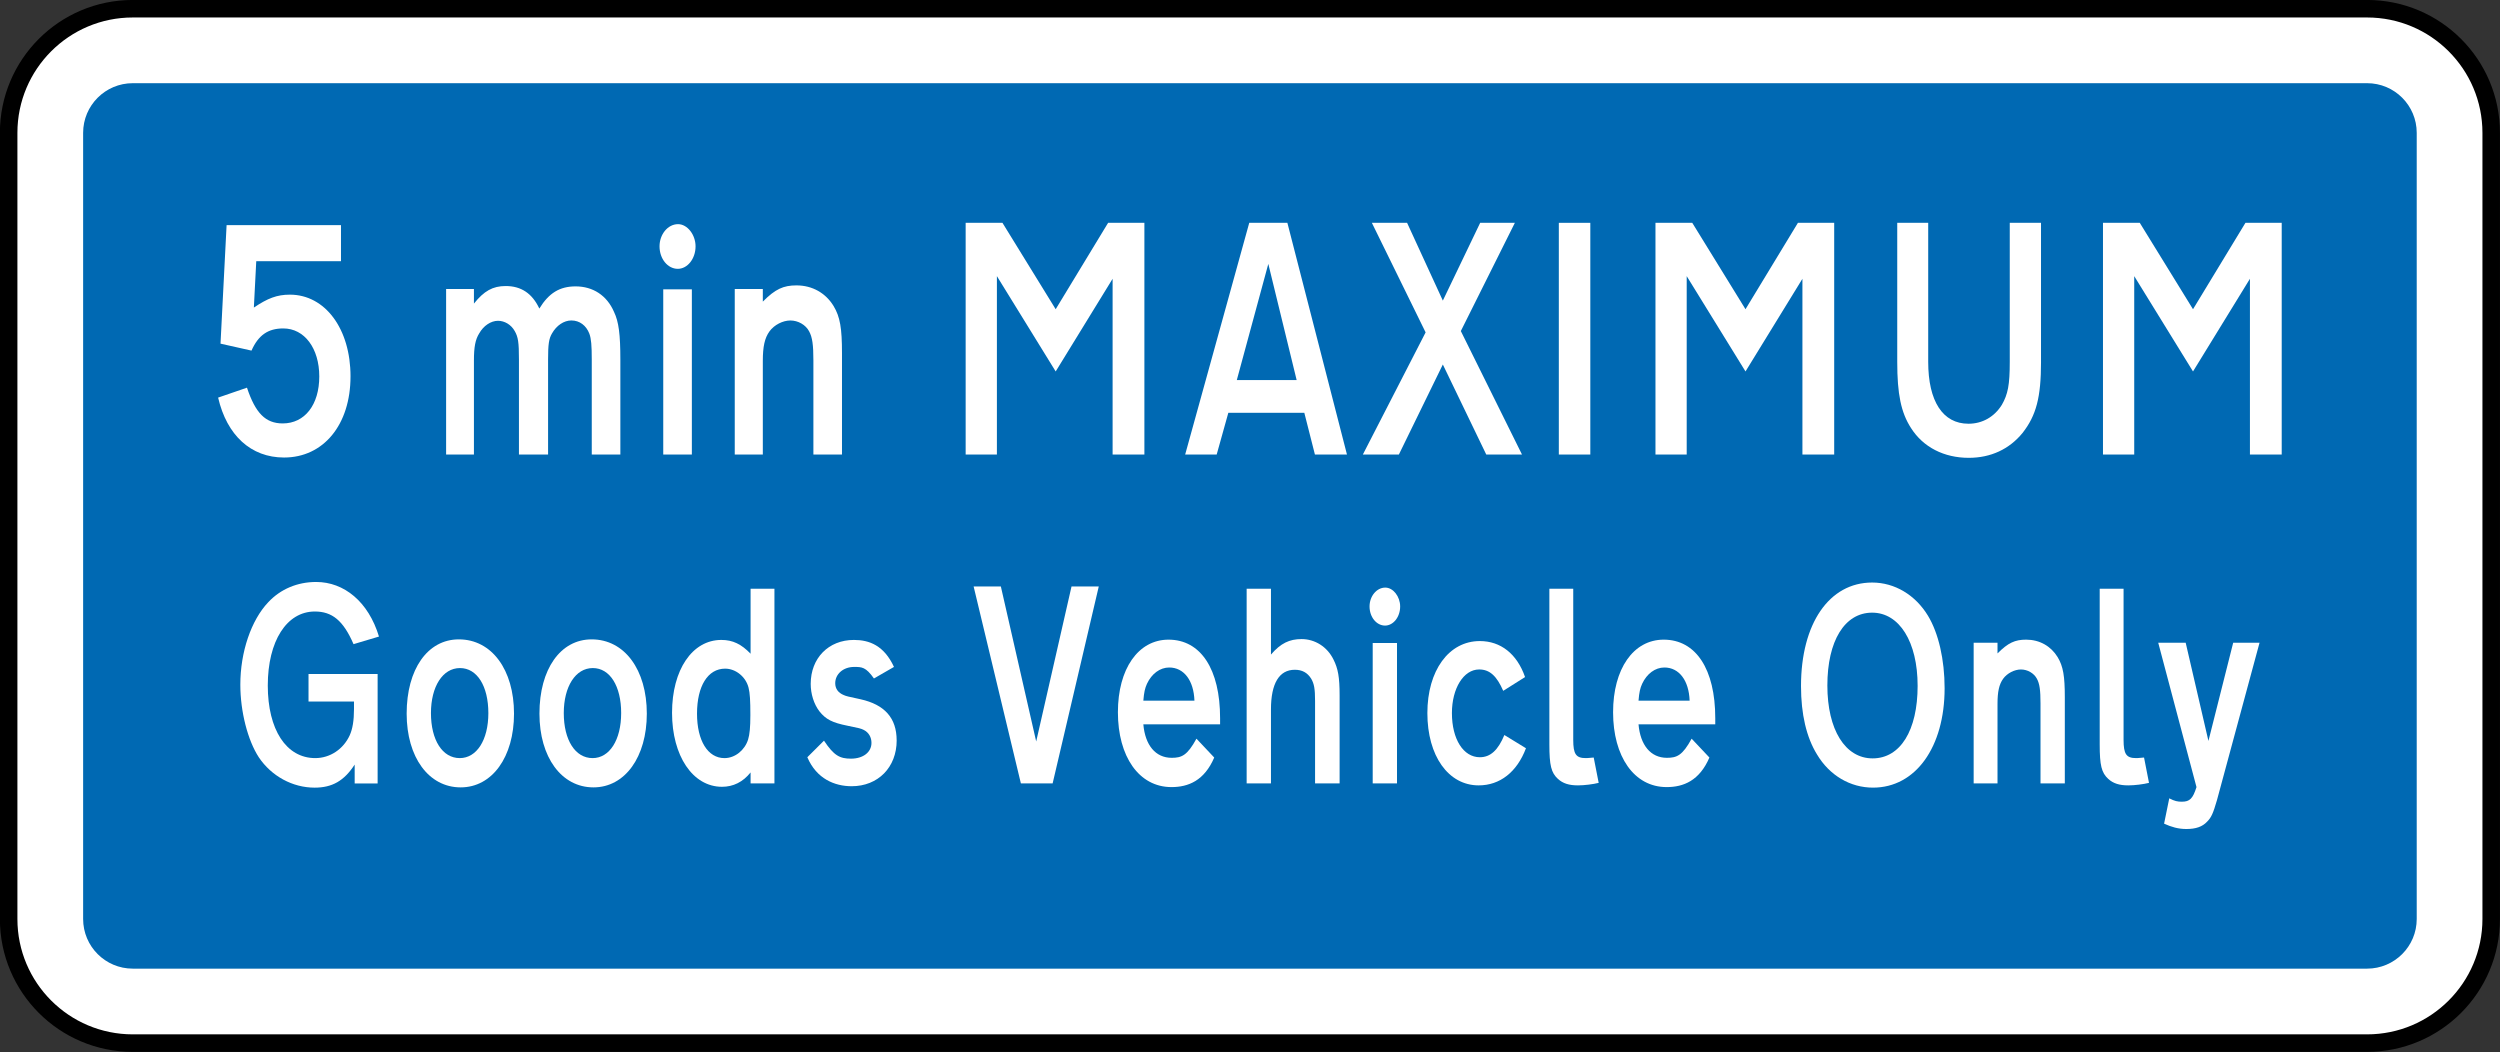 <?xml version="1.0" encoding="UTF-8" standalone="no"?>
<!-- Created with Inkscape (http://www.inkscape.org/) -->

<svg
   xmlns:dc="http://purl.org/dc/elements/1.1/"
   xmlns:cc="http://creativecommons.org/ns#"
   xmlns:rdf="http://www.w3.org/1999/02/22-rdf-syntax-ns#"
   xmlns:svg="http://www.w3.org/2000/svg"
   xmlns="http://www.w3.org/2000/svg"
   xmlns:sodipodi="http://sodipodi.sourceforge.net/DTD/sodipodi-0.dtd"
   xmlns:inkscape="http://www.inkscape.org/namespaces/inkscape"
   width="214.094"
   height="90.094"
   id="svg2"
   sodipodi:version="0.32"
   inkscape:version="0.48.2 r9819"
   version="1.0"
   sodipodi:docname="AJAX1.svg"
   inkscape:output_extension="org.inkscape.output.svg.inkscape">
  <rect width="100%" height="100%" fill="#333333" stroke="none"/>
  <defs
     id="defs4">
    <inkscape:perspective
       sodipodi:type="inkscape:persp3d"
       inkscape:vp_x="0 : 300.5 : 1"
       inkscape:vp_y="0 : 1000 : 0"
       inkscape:vp_z="601 : 300.5 : 1"
       inkscape:persp3d-origin="300.5 : 200.33333 : 1"
       id="perspective3380" />
    <inkscape:perspective
       id="perspective3990"
       inkscape:persp3d-origin="375 : 250 : 1"
       inkscape:vp_z="750 : 375 : 1"
       inkscape:vp_y="0 : 1000 : 0"
       inkscape:vp_x="0 : 375 : 1"
       sodipodi:type="inkscape:persp3d" />
  </defs>
  <sodipodi:namedview
     id="base"
     pagecolor="#ffffff"
     bordercolor="#666666"
     borderopacity="1.0"
     gridtolerance="10000"
     guidetolerance="10"
     objecttolerance="10"
     inkscape:pageopacity="0.0"
     inkscape:pageshadow="2"
     inkscape:zoom="2.0232335"
     inkscape:cx="49.315019"
     inkscape:cy="93.032708"
     inkscape:document-units="px"
     inkscape:current-layer="layer1"
     width="601px"
     height="601px"
     inkscape:window-width="1280"
     inkscape:window-height="1004"
     inkscape:window-x="-8"
     inkscape:window-y="-8"
     showgrid="false"
     fit-margin-top="0"
     fit-margin-left="0"
     fit-margin-right="0"
     fit-margin-bottom="0"
     inkscape:window-maximized="1" />
  <g
     inkscape:label="Layer 1"
     inkscape:groupmode="layer"
     id="layer1"
     transform="translate(-71.875,-487.812)">
    <rect
       style="color:#000000;fill:#000000;fill-opacity:1;fill-rule:nonzero;stroke:none;stroke-width:0.874;marker:none;visibility:visible;display:inline;overflow:visible"
       id="rect3653"
       width="0"
       height="27.202"
       x="578.738"
       y="298.168"
       rx="249.482"
       ry="27.202" />
    <path
       inkscape:connector-curvature="0"
       style="fill:#ffffff;fill-rule:nonzero;stroke:#000000;stroke-width:1.5;stroke-miterlimit:4;stroke-opacity:1;stroke-dasharray:none"
       d="m 72.616,499.189 c 0,-5.872 4.76,-10.63 10.63,-10.63 l 191.339,0 c 5.87,0 10.63,4.758 10.63,10.63 l 0,67.323 c 0,5.87 -4.76,10.63 -10.63,10.63 l -191.339,0 c -5.87,0 -10.63,-4.76 -10.63,-10.63 l 0,-67.323 z"
       id="path11" />
    <path
       inkscape:connector-curvature="0"
       style="fill:#0069b3;fill-rule:nonzero;stroke:none"
       d="m 78.994,499.189 c 0,-2.349 1.903,-4.253 4.252,-4.253 l 191.34,0 c 2.349,0 4.251,1.904 4.251,4.253 l 0,67.322 c 0,2.349 -1.903,4.253 -4.251,4.253 l -191.34,0 c -2.349,0 -4.252,-1.904 -4.252,-4.253 l 0,-67.322 z"
       id="path13" />
    <path
       inkscape:connector-curvature="0"
       style="fill:#ffffff;fill-rule:evenodd;stroke:none"
       d="m 104.214,554.902 0,-9.373 -5.918,0 0,2.361 3.894,0 0,0.651 c 0,0.964 -0.116,1.687 -0.366,2.241 -0.54,1.18 -1.677,1.952 -2.949,1.952 -2.486,0 -4.067,-2.434 -4.067,-6.217 0,-3.806 1.62,-6.337 4.028,-6.337 1.465,0 2.429,0.747 3.315,2.796 l 2.179,-0.651 c -0.907,-2.988 -2.988,-4.674 -5.378,-4.674 -1.6,0 -3.046,0.602 -4.105,1.735 -1.465,1.542 -2.39,4.264 -2.39,7.059 0,2.313 0.636,4.77 1.58,6.216 1.08,1.615 2.892,2.603 4.782,2.603 1.503,0 2.524,-0.579 3.43,-1.975 l 0,1.614 1.966,0 z"
       id="path15" />
    <path
       inkscape:connector-curvature="0"
       style="fill:#ffffff;fill-rule:evenodd;stroke:none"
       d="m 115.894,548.927 c 0,-3.759 -1.909,-6.361 -4.723,-6.361 -2.679,0 -4.471,2.554 -4.471,6.361 0,3.734 1.888,6.314 4.625,6.314 2.699,0 4.569,-2.603 4.569,-6.314 z m -2.197,-0.048 c 0,2.312 -1.002,3.855 -2.449,3.855 -1.484,0 -2.467,-1.543 -2.467,-3.855 0,-2.266 1.002,-3.856 2.487,-3.856 1.465,0 2.429,1.543 2.429,3.856 z"
       id="path17" />
    <path
       inkscape:connector-curvature="0"
       style="fill:#ffffff;fill-rule:evenodd;stroke:none"
       d="m 127.267,548.927 c 0,-3.759 -1.908,-6.361 -4.722,-6.361 -2.679,0 -4.473,2.554 -4.473,6.361 0,3.734 1.89,6.314 4.627,6.314 2.699,0 4.568,-2.603 4.568,-6.314 z m -2.197,-0.048 c 0,2.312 -1.002,3.855 -2.447,3.855 -1.484,0 -2.467,-1.543 -2.467,-3.855 0,-2.266 1.002,-3.856 2.487,-3.856 1.465,0 2.428,1.543 2.428,3.856 z"
       id="path19" />
    <path
       inkscape:connector-curvature="0"
       style="fill:#ffffff;fill-rule:evenodd;stroke:none"
       d="m 138.196,554.902 0,-16.674 -2.043,0 0,5.566 c -0.79,-0.819 -1.522,-1.18 -2.505,-1.18 -2.487,0 -4.221,2.554 -4.221,6.24 0,3.687 1.772,6.337 4.279,6.337 0.964,0 1.793,-0.41 2.447,-1.229 l 0,0.94 2.043,0 z m -2.062,-5.831 c 0,1.012 -0.059,1.639 -0.193,2.073 -0.289,0.916 -1.118,1.591 -2.024,1.591 -1.427,0 -2.351,-1.494 -2.351,-3.807 0,-2.361 0.924,-3.855 2.409,-3.855 0.906,0 1.774,0.698 2.006,1.638 0.115,0.458 0.154,1.084 0.154,2.361 z"
       id="path21" />
    <path
       inkscape:connector-curvature="0"
       style="fill:#ffffff;fill-rule:nonzero;stroke:none"
       d="m 148.662,551.215 c 0,-1.927 -1.04,-3.06 -3.083,-3.518 -1.118,-0.24 -1.234,-0.265 -1.445,-0.361 -0.482,-0.193 -0.732,-0.554 -0.732,-1.012 0,-0.795 0.693,-1.398 1.619,-1.398 0.656,0 1.002,0 1.696,0.989 l 1.716,-0.989 c -0.848,-1.831 -2.101,-2.312 -3.431,-2.312 -2.178,0 -3.7,1.565 -3.7,3.759 0,0.867 0.269,1.735 0.751,2.361 0.54,0.675 1.079,0.964 2.41,1.229 0.964,0.193 1.157,0.24 1.388,0.361 0.424,0.216 0.655,0.626 0.655,1.108 0,0.795 -0.713,1.349 -1.754,1.349 -0.964,0 -1.465,-0.265 -2.313,-1.542 l -1.426,1.421 c 0.79,1.855 2.351,2.482 3.796,2.482 2.256,0 3.855,-1.614 3.855,-3.927 z"
       id="path23" />
    <path
       inkscape:connector-curvature="0"
       style="fill:#ffffff;fill-rule:nonzero;stroke:none"
       d="m 165.971,538.035 -2.333,0 -3.026,13.276 -3.026,-13.276 -2.332,0 4.047,16.866 2.719,0 3.951,-16.866 z"
       id="path25" />
    <path
       inkscape:connector-curvature="0"
       style="fill:#ffffff;fill-rule:evenodd;stroke:none"
       d="m 176.361,549.842 0,-0.53 c 0,-4.193 -1.658,-6.722 -4.414,-6.722 -2.602,0 -4.337,2.506 -4.337,6.216 0,3.783 1.793,6.41 4.587,6.41 1.446,0 2.815,-0.554 3.662,-2.531 l -1.522,-1.614 c -0.79,1.445 -1.272,1.638 -2.12,1.638 -1.388,0 -2.274,-1.084 -2.429,-2.868 l 6.574,0 z m -2.197,-2.024 -4.376,0 c 0.059,-0.723 0.136,-1.06 0.309,-1.445 0.405,-0.868 1.118,-1.398 1.908,-1.398 1.254,0 2.101,1.108 2.159,2.843 z"
       id="path27" />
    <path
       inkscape:connector-curvature="0"
       style="fill:#ffffff;fill-rule:nonzero;stroke:none"
       d="m 186.596,554.902 0,-7.542 c 0,-1.566 -0.135,-2.289 -0.521,-3.06 -0.54,-1.108 -1.599,-1.759 -2.737,-1.759 -1.041,0 -1.792,0.361 -2.621,1.326 l 0,-5.638 -2.082,0 0,16.674 2.082,0 0,-6.337 c 0,-2.241 0.713,-3.397 2.042,-3.397 0.618,0 1.08,0.24 1.407,0.771 0.25,0.433 0.328,0.867 0.328,1.903 l 0,7.059 2.101,0 z"
       id="path29" />
    <path
       inkscape:connector-curvature="0"
       style="fill:#ffffff;fill-rule:evenodd;stroke:none"
       d="m 191.781,539.747 c 0,-0.844 -0.597,-1.615 -1.272,-1.615 -0.752,0 -1.349,0.747 -1.349,1.615 0,0.915 0.597,1.638 1.329,1.638 0.695,0 1.292,-0.723 1.292,-1.638 z m -0.27,15.155 0,-12.026 -2.081,0 0,12.026 2.081,0 z"
       id="path31" />
    <path
       inkscape:connector-curvature="0"
       style="fill:#ffffff;fill-rule:nonzero;stroke:none"
       d="m 202.556,551.89 -1.851,-1.133 c -0.539,1.301 -1.195,1.903 -2.1,1.903 -1.408,0 -2.391,-1.542 -2.391,-3.782 0,-2.12 1.002,-3.735 2.333,-3.735 0.905,0 1.502,0.554 2.061,1.831 l 1.87,-1.18 c -0.694,-2 -2.1,-3.083 -3.874,-3.083 -2.66,0 -4.492,2.529 -4.492,6.168 0,3.662 1.792,6.191 4.394,6.191 1.812,0 3.277,-1.132 4.049,-3.18 z"
       id="path33" />
    <path
       inkscape:connector-curvature="0"
       style="fill:#ffffff;fill-rule:nonzero;stroke:none"
       d="m 208.782,554.854 -0.425,-2.169 c -0.655,0.049 -0.463,0.049 -0.675,0.049 -0.846,0 -1.079,-0.338 -1.079,-1.566 l 0,-12.94 -2.044,0 0,13.324 c 0,1.808 0.155,2.434 0.734,2.964 0.424,0.386 0.944,0.554 1.715,0.554 0.54,0 1.311,-0.097 1.774,-0.216 z"
       id="path35" />
    <path
       inkscape:connector-curvature="0"
       style="fill:#ffffff;fill-rule:evenodd;stroke:none"
       d="m 218.766,549.842 0,-0.53 c 0,-4.193 -1.657,-6.722 -4.414,-6.722 -2.603,0 -4.336,2.506 -4.336,6.216 0,3.783 1.792,6.41 4.586,6.41 1.448,0 2.815,-0.554 3.663,-2.531 l -1.522,-1.614 c -0.789,1.445 -1.271,1.638 -2.12,1.638 -1.387,0 -2.274,-1.084 -2.429,-2.868 l 6.572,0 z m -2.196,-2.024 -4.376,0 c 0.059,-0.723 0.135,-1.06 0.309,-1.445 0.405,-0.868 1.117,-1.398 1.907,-1.398 1.254,0 2.101,1.108 2.16,2.843 z"
       id="path37" />
    <path
       inkscape:connector-curvature="0"
       style="fill:#ffffff;fill-rule:evenodd;stroke:none"
       d="m 238.407,546.759 c 0,-2.458 -0.52,-4.723 -1.425,-6.217 -1.08,-1.782 -2.852,-2.843 -4.78,-2.843 -3.683,0 -6.093,3.518 -6.093,8.867 0,2.409 0.464,4.385 1.369,5.854 1.079,1.807 2.852,2.843 4.8,2.843 3.644,0 6.129,-3.469 6.129,-8.505 z m -2.311,-0.217 c 0,3.831 -1.485,6.216 -3.855,6.216 -2.352,0 -3.875,-2.457 -3.875,-6.24 0,-3.831 1.484,-6.24 3.836,-6.24 2.333,0 3.894,2.506 3.894,6.265 z"
       id="path39" />
    <path
       inkscape:connector-curvature="0"
       style="fill:#ffffff;fill-rule:evenodd;stroke:none"
       d="m 248.701,554.902 0,-7.373 c 0,-1.807 -0.135,-2.65 -0.616,-3.445 -0.577,-0.94 -1.542,-1.494 -2.699,-1.494 -0.944,0 -1.542,0.265 -2.449,1.18 l 0,-0.915 -2.043,0 0,12.047 2.043,0 0,-6.819 c 0,-1.036 0.136,-1.663 0.482,-2.143 0.346,-0.482 0.983,-0.796 1.524,-0.796 0.557,0 1.116,0.314 1.369,0.796 0.23,0.433 0.307,0.963 0.307,2.119 l 0,6.843 2.081,0 z"
       id="path41" />
    <path
       inkscape:connector-curvature="0"
       style="fill:#ffffff;fill-rule:nonzero;stroke:none"
       d="m 255.91,554.854 -0.424,-2.169 c -0.655,0.049 -0.463,0.049 -0.675,0.049 -0.846,0 -1.079,-0.338 -1.079,-1.566 l 0,-12.94 -2.044,0 0,13.324 c 0,1.808 0.155,2.434 0.733,2.964 0.424,0.386 0.945,0.554 1.715,0.554 0.541,0 1.311,-0.097 1.774,-0.216 z"
       id="path43" />
    <path
       inkscape:connector-curvature="0"
       style="fill:#ffffff;fill-rule:nonzero;stroke:none"
       d="m 265.375,542.855 -2.255,0 -2.12,8.409 -1.948,-8.409 -2.351,0 3.276,12.361 c -0.309,0.987 -0.579,1.252 -1.252,1.252 -0.366,0 -0.618,-0.048 -1.08,-0.289 l -0.443,2.169 c 0.635,0.288 1.214,0.458 1.909,0.458 0.809,0 1.369,-0.193 1.773,-0.627 0.366,-0.361 0.52,-0.723 0.849,-1.854 l 3.643,-13.469 z"
       id="path45" />
    <path
       inkscape:connector-curvature="0"
       style="fill:#ffffff;fill-rule:nonzero;stroke:none"
       d="m 101.893,520.047 c 0,-4.082 -2.177,-7.002 -5.193,-7.002 -1.111,0 -1.904,0.312 -3.085,1.106 l 0.205,-3.968 7.256,0 0,-3.09 -9.796,0 -0.521,10.148 2.653,0.596 c 0.59,-1.333 1.429,-1.899 2.722,-1.899 1.814,0 3.083,1.7 3.083,4.11 0,2.438 -1.248,4.025 -3.129,4.025 -1.475,0 -2.336,-0.879 -3.063,-3.062 l -2.471,0.851 c 0.748,3.231 2.811,5.131 5.646,5.131 3.379,0 5.692,-2.807 5.692,-6.945 z"
       id="path47" />
    <path
       inkscape:connector-curvature="0"
       style="fill:#ffffff;fill-rule:evenodd;stroke:none"
       d="m 125.001,526.737 0,-8.107 c 0,-2.183 -0.136,-3.261 -0.544,-4.11 -0.612,-1.417 -1.814,-2.183 -3.288,-2.183 -1.36,0 -2.29,0.567 -3.107,1.899 -0.612,-1.305 -1.564,-1.929 -2.88,-1.929 -1.111,0 -1.859,0.426 -2.721,1.503 l 0,-1.248 -2.382,0 0,14.174 2.382,0 0,-8.051 c 0,-1.134 0.114,-1.786 0.453,-2.324 0.364,-0.652 0.999,-1.077 1.61,-1.077 0.544,0 1.112,0.311 1.43,0.878 0.294,0.511 0.362,0.964 0.362,2.439 l 0,8.135 2.495,0 0,-8.135 c 0,-1.304 0.067,-1.786 0.339,-2.24 0.386,-0.68 1.02,-1.106 1.655,-1.106 0.703,0 1.271,0.426 1.542,1.134 0.159,0.426 0.205,1.02 0.205,2.212 l 0,8.135 2.449,0 z"
       id="path49" />
    <path
       inkscape:connector-curvature="0"
       style="fill:#ffffff;fill-rule:evenodd;stroke:none"
       d="m 131.441,508.907 c 0,-0.993 -0.703,-1.899 -1.498,-1.899 -0.884,0 -1.587,0.879 -1.587,1.899 0,1.077 0.703,1.927 1.565,1.927 0.817,0 1.52,-0.851 1.52,-1.927 z m -0.317,17.83 0,-14.148 -2.45,0 0,14.148 2.45,0 z"
       id="path51" />
    <path
       inkscape:connector-curvature="0"
       style="fill:#ffffff;fill-rule:evenodd;stroke:none"
       d="m 143.981,526.737 0,-8.674 c 0,-2.125 -0.158,-3.118 -0.725,-4.053 -0.68,-1.106 -1.814,-1.758 -3.175,-1.758 -1.111,0 -1.814,0.311 -2.88,1.389 l 0,-1.078 -2.404,0 0,14.174 2.404,0 0,-8.022 c 0,-1.218 0.159,-1.956 0.568,-2.522 0.408,-0.568 1.156,-0.936 1.791,-0.936 0.658,0 1.316,0.369 1.61,0.936 0.272,0.51 0.362,1.134 0.362,2.494 l 0,8.051 2.449,0 z"
       id="path53" />
    <path
       inkscape:connector-curvature="0"
       style="fill:#ffffff;fill-rule:nonzero;stroke:none"
       d="m 169.878,526.737 0,-19.843 -3.107,0 -4.49,7.399 -4.558,-7.399 -3.152,0 0,19.843 2.676,0 0,-15.278 5.034,8.163 4.875,-7.936 0,15.051 2.721,0 z"
       id="path55" />
    <path
       inkscape:connector-curvature="0"
       style="fill:#ffffff;fill-rule:evenodd;stroke:none"
       d="m 187.226,526.737 -5.103,-19.843 -3.265,0 -5.488,19.843 2.699,0 0.997,-3.572 6.509,0 0.907,3.572 2.744,0 z m -4.309,-6.378 -5.125,0 2.698,-9.949 2.427,9.949 z"
       id="path57" />
    <path
       inkscape:connector-curvature="0"
       style="fill:#ffffff;fill-rule:nonzero;stroke:none"
       d="m 202.215,526.737 -5.238,-10.574 4.627,-9.269 -2.971,0 -3.197,6.661 -3.062,-6.661 -3.016,0 4.603,9.382 -5.375,10.46 3.085,0 3.765,-7.71 3.718,7.71 3.061,0 z"
       id="path59" />
    <path
       inkscape:connector-curvature="0"
       style="fill:#ffffff;fill-rule:nonzero;stroke:none"
       d="m 208.066,526.737 0,-19.843 -2.697,0 0,19.843 2.697,0 z"
       id="path61" />
    <path
       inkscape:connector-curvature="0"
       style="fill:#ffffff;fill-rule:nonzero;stroke:none"
       d="m 228.951,526.737 0,-19.843 -3.106,0 -4.49,7.399 -4.559,-7.399 -3.151,0 0,19.843 2.675,0 0,-15.278 5.035,8.163 4.875,-7.936 0,15.051 2.721,0 z"
       id="path63" />
    <path
       inkscape:connector-curvature="0"
       style="fill:#ffffff;fill-rule:nonzero;stroke:none"
       d="m 246.662,518.799 0,-11.905 -2.676,0 0,11.905 c 0,1.985 -0.159,2.778 -0.68,3.685 -0.635,1.02 -1.656,1.615 -2.857,1.615 -2.2,0 -3.447,-1.926 -3.447,-5.3 l 0,-11.905 -2.652,0 0,11.905 c 0,2.75 0.318,4.337 1.18,5.669 1.042,1.644 2.834,2.551 4.944,2.551 1.881,0 3.469,-0.737 4.603,-2.125 1.18,-1.503 1.587,-3.062 1.587,-6.095 z"
       id="path65" />
    <path
       inkscape:connector-curvature="0"
       style="fill:#ffffff;fill-rule:nonzero;stroke:none"
       d="m 267.275,526.737 0,-19.843 -3.106,0 -4.49,7.399 -4.559,-7.399 -3.151,0 0,19.843 2.676,0 0,-15.278 5.034,8.163 4.875,-7.936 0,15.051 2.721,0 z"
       id="path67" />
  </g>
</svg>

